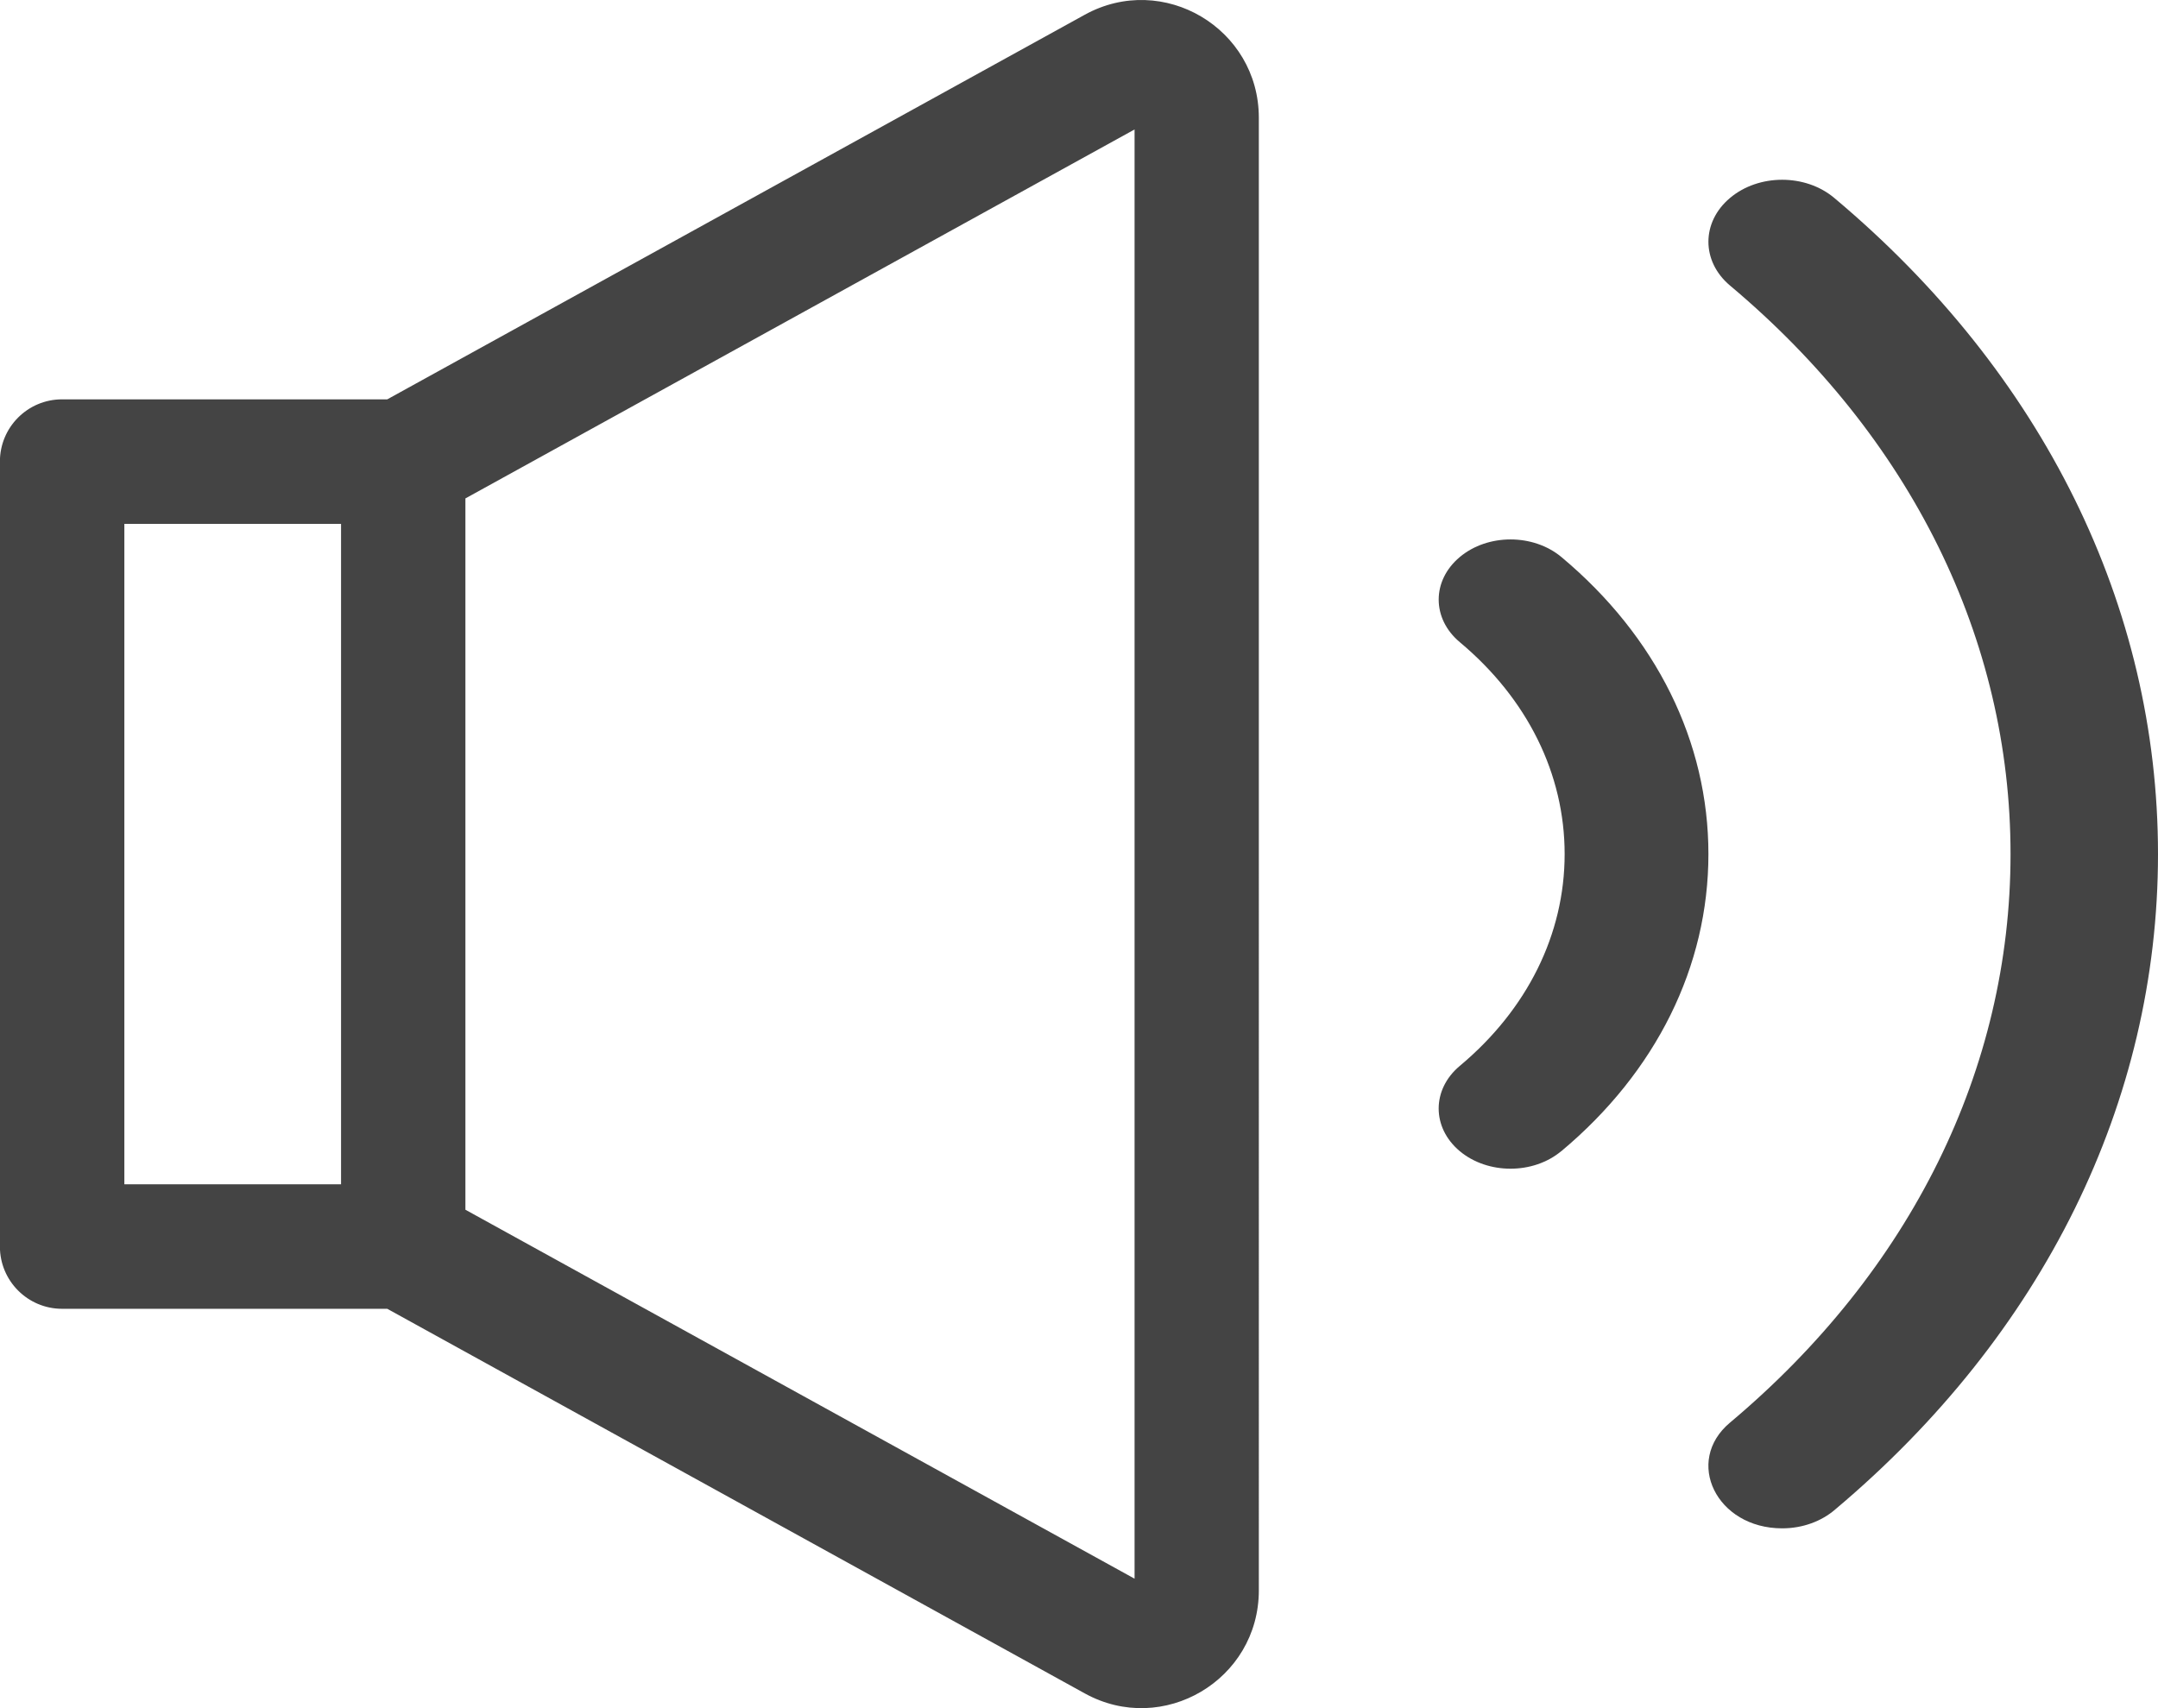 <svg xmlns="http://www.w3.org/2000/svg" width="24" height="19" viewBox="0 0 24 19">
    <g fill="none" fill-rule="evenodd">
        <g fill="#444" fill-rule="nonzero">
            <g>
                <path d="M.691 14.558h3.616l7.757 4.278c.87.48 1.936-.15 1.936-1.146V1.31c0-.995-1.065-1.626-1.936-1.146L4.307 4.442H.69c-.382 0-.691.31-.691.692v8.732c0 .382.31.692.691.692zM12.618 1.44v16.12l-7.442-4.104V5.544l7.442-4.104zM1.382 5.827h2.411v7.346h-2.41V5.827zM19.24 3.176c2.012 1.689 3.12 3.935 3.12 6.324s-1.108 4.635-3.12 6.324c-.513.43-.151 1.176.58 1.176.231 0 .44-.08.59-.21C22.724 14.843 24 12.255 24 9.5c0-2.757-1.278-5.35-3.6-7.298-.32-.27-.84-.27-1.16 0-.32.269-.32.705 0 .974z" transform="translate(-300 -731) translate(300 731)"/>
                <path d="M17.365 12.804C18.419 11.922 19 10.75 19 9.5c0-1.249-.58-2.422-1.635-3.304-.313-.261-.819-.261-1.13 0-.313.262-.313.685 0 .947.752.629 1.166 1.466 1.166 2.357 0 .89-.414 1.728-1.167 2.357-.312.262-.312.685 0 .947.312.261.818.261 1.13 0z" transform="translate(-300 -731) translate(300 731)"/>
            </g>
        </g>
    </g>
</svg>

